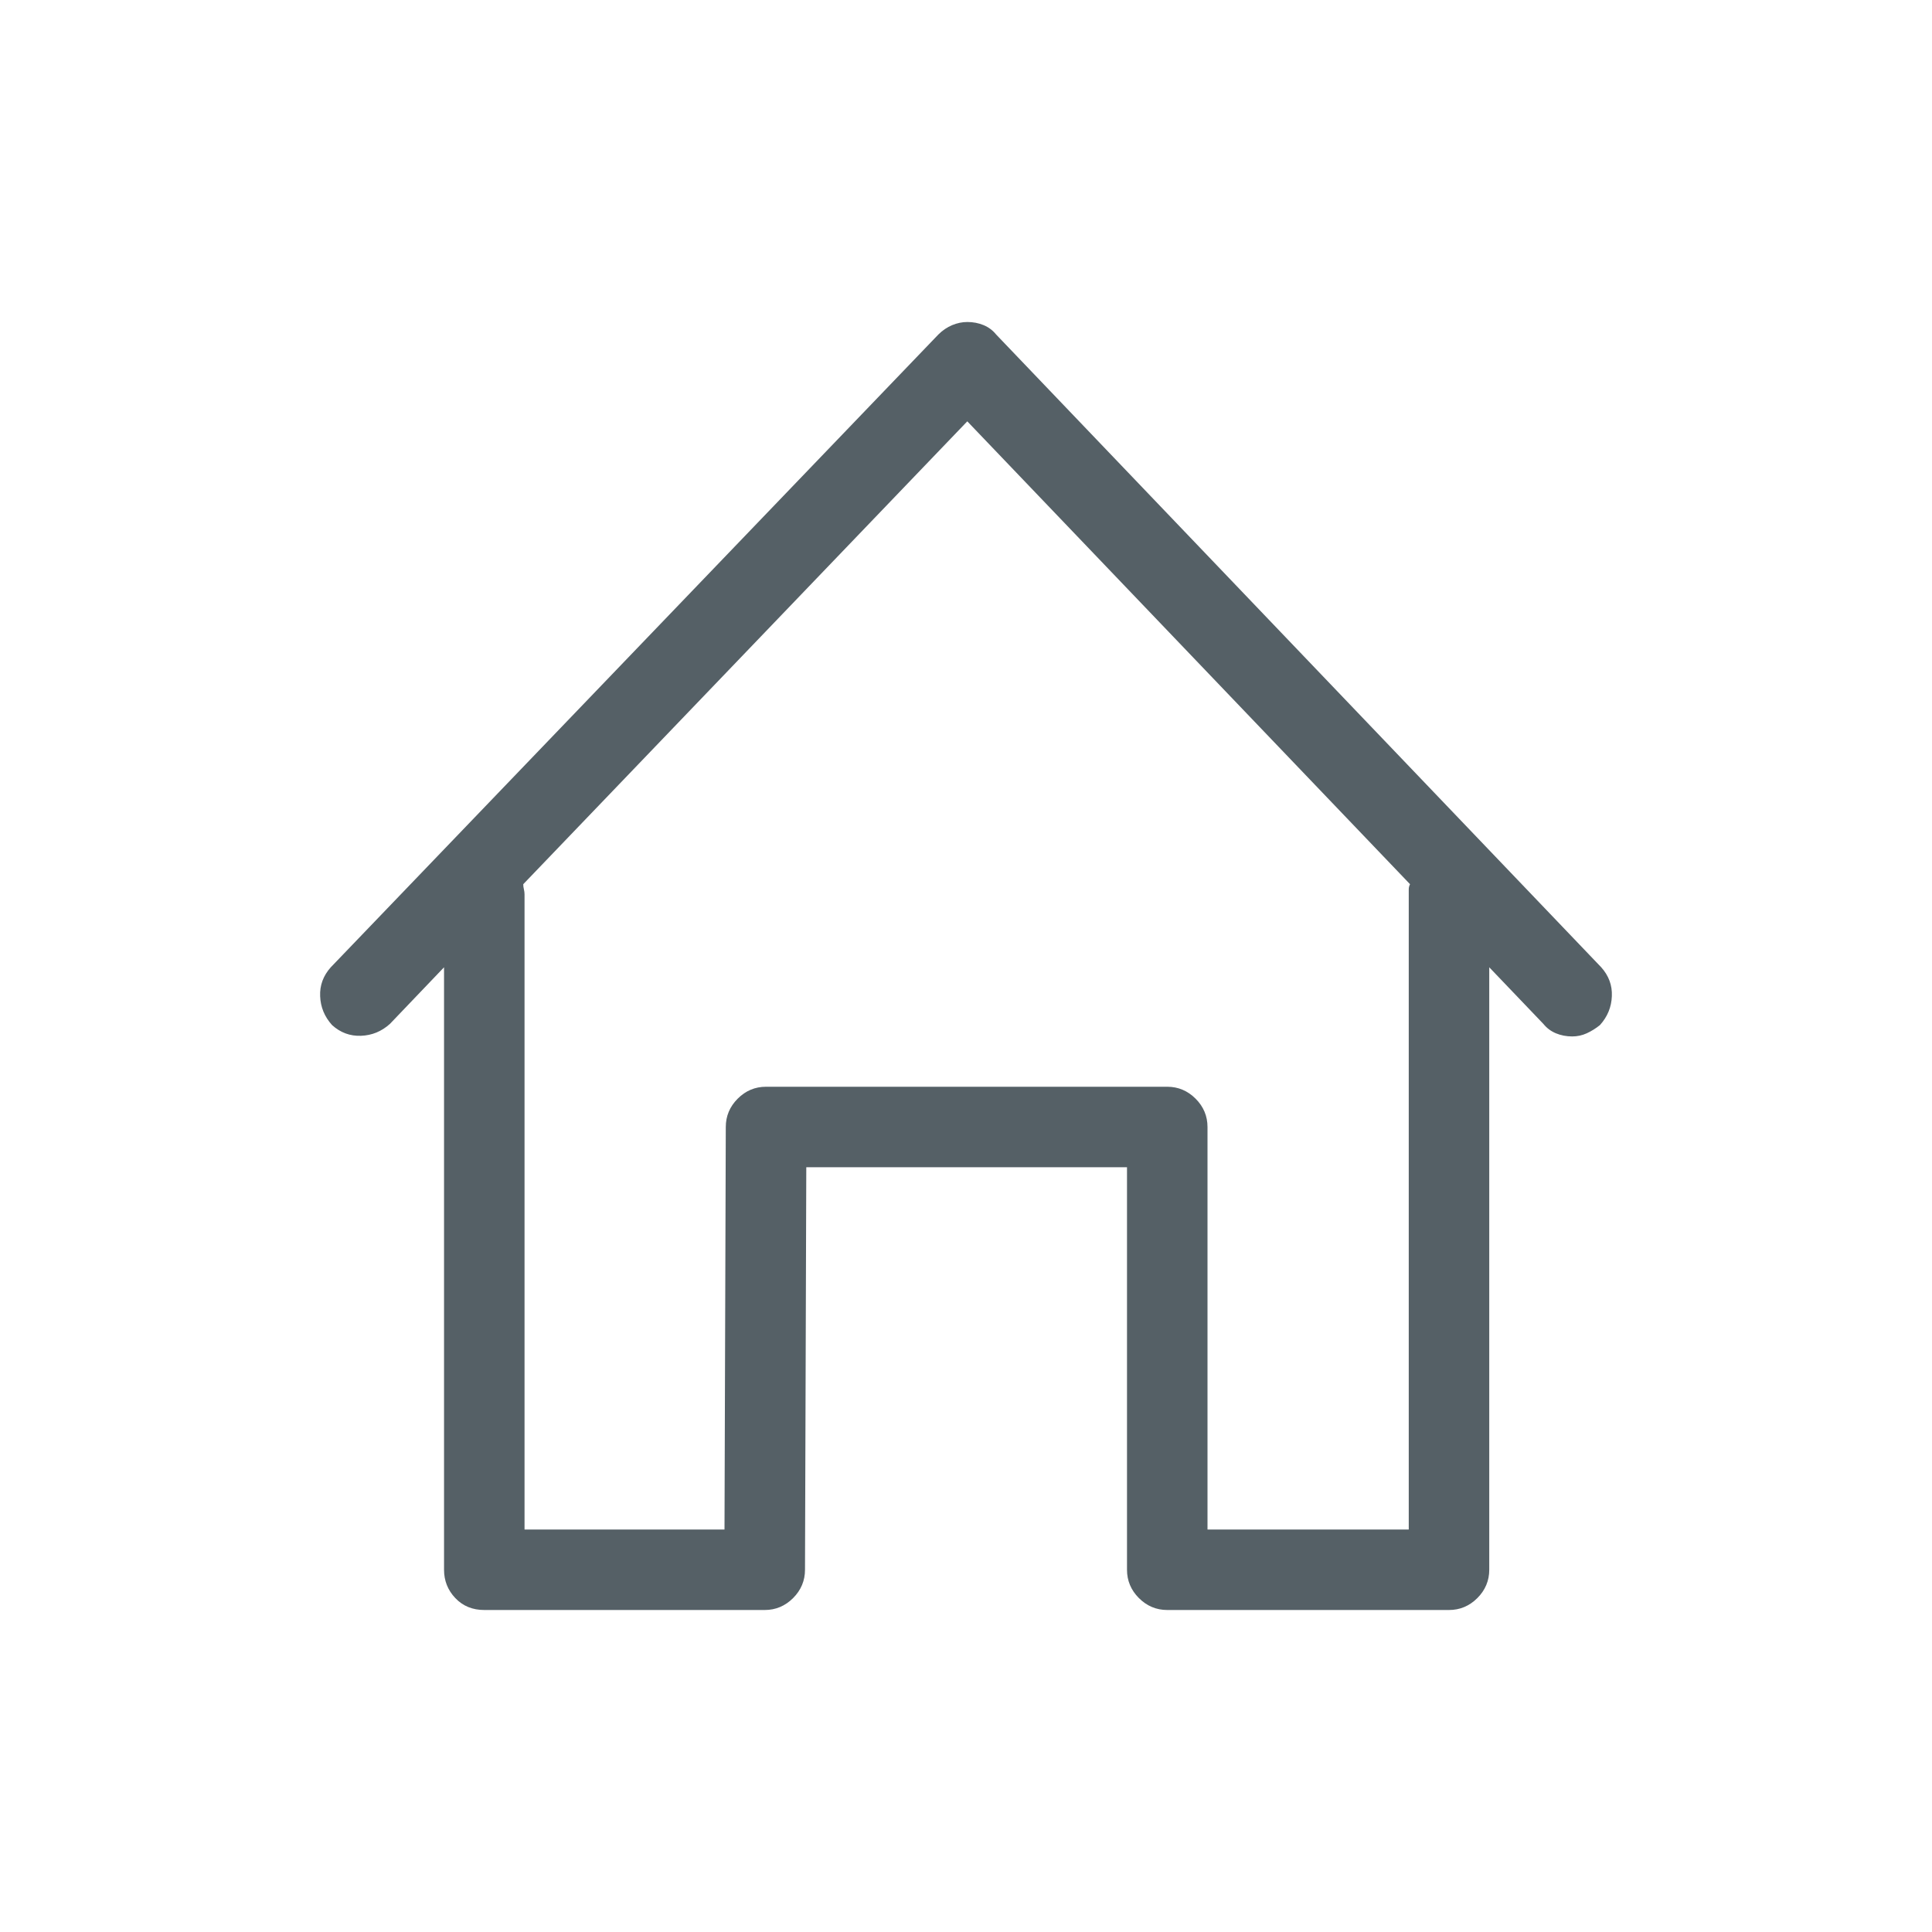 <svg xmlns="http://www.w3.org/2000/svg" width="24" height="24" viewBox="0 0 24 24">
  <path fill="#556066" fill-rule="evenodd" d="M19.891,12.016 C19.984,12.12 20.029,12.24 20.023,12.375 C20.018,12.51 19.969,12.63 19.875,12.734 C19.823,12.776 19.768,12.81 19.711,12.836 C19.654,12.862 19.594,12.875 19.531,12.875 C19.458,12.875 19.391,12.862 19.328,12.836 C19.266,12.81 19.214,12.771 19.172,12.719 L18.5,12.016 L18.5,19.5 C18.5,19.635 18.451,19.753 18.352,19.852 C18.253,19.951 18.135,20 18,20 L14.5,20 C14.365,20 14.247,19.951 14.148,19.852 C14.049,19.753 14,19.635 14,19.5 L14,14.5 L10.016,14.5 L10,19.5 C10,19.635 9.951,19.753 9.852,19.852 C9.753,19.951 9.635,20 9.5,20 L6.016,20 C5.87,20 5.75,19.951 5.656,19.852 C5.562,19.753 5.516,19.635 5.516,19.5 L5.516,12.016 L4.844,12.719 C4.74,12.813 4.62,12.862 4.484,12.867 C4.349,12.872 4.229,12.828 4.125,12.734 C4.031,12.63 3.982,12.51 3.977,12.375 C3.971,12.24 4.016,12.12 4.109,12.016 L11.656,4.156 C11.708,4.104 11.766,4.065 11.828,4.039 C11.891,4.013 11.953,4 12.016,4 C12.089,4 12.156,4.013 12.219,4.039 C12.281,4.065 12.333,4.104 12.375,4.156 L19.891,12.016 Z M17.5,11.047 C17.5,11.026 17.505,11.005 17.516,10.984 L12.016,5.234 L6.5,10.984 C6.5,11.005 6.503,11.026 6.508,11.047 C6.513,11.068 6.516,11.089 6.516,11.109 L6.516,19 L9,19 L9.016,14 C9.016,13.865 9.065,13.747 9.164,13.648 C9.263,13.549 9.38,13.5 9.516,13.5 L14.5,13.5 C14.635,13.5 14.753,13.549 14.852,13.648 C14.951,13.747 15,13.865 15,14 L15,19 L17.5,19 L17.5,11.047 Z"/>
</svg>
